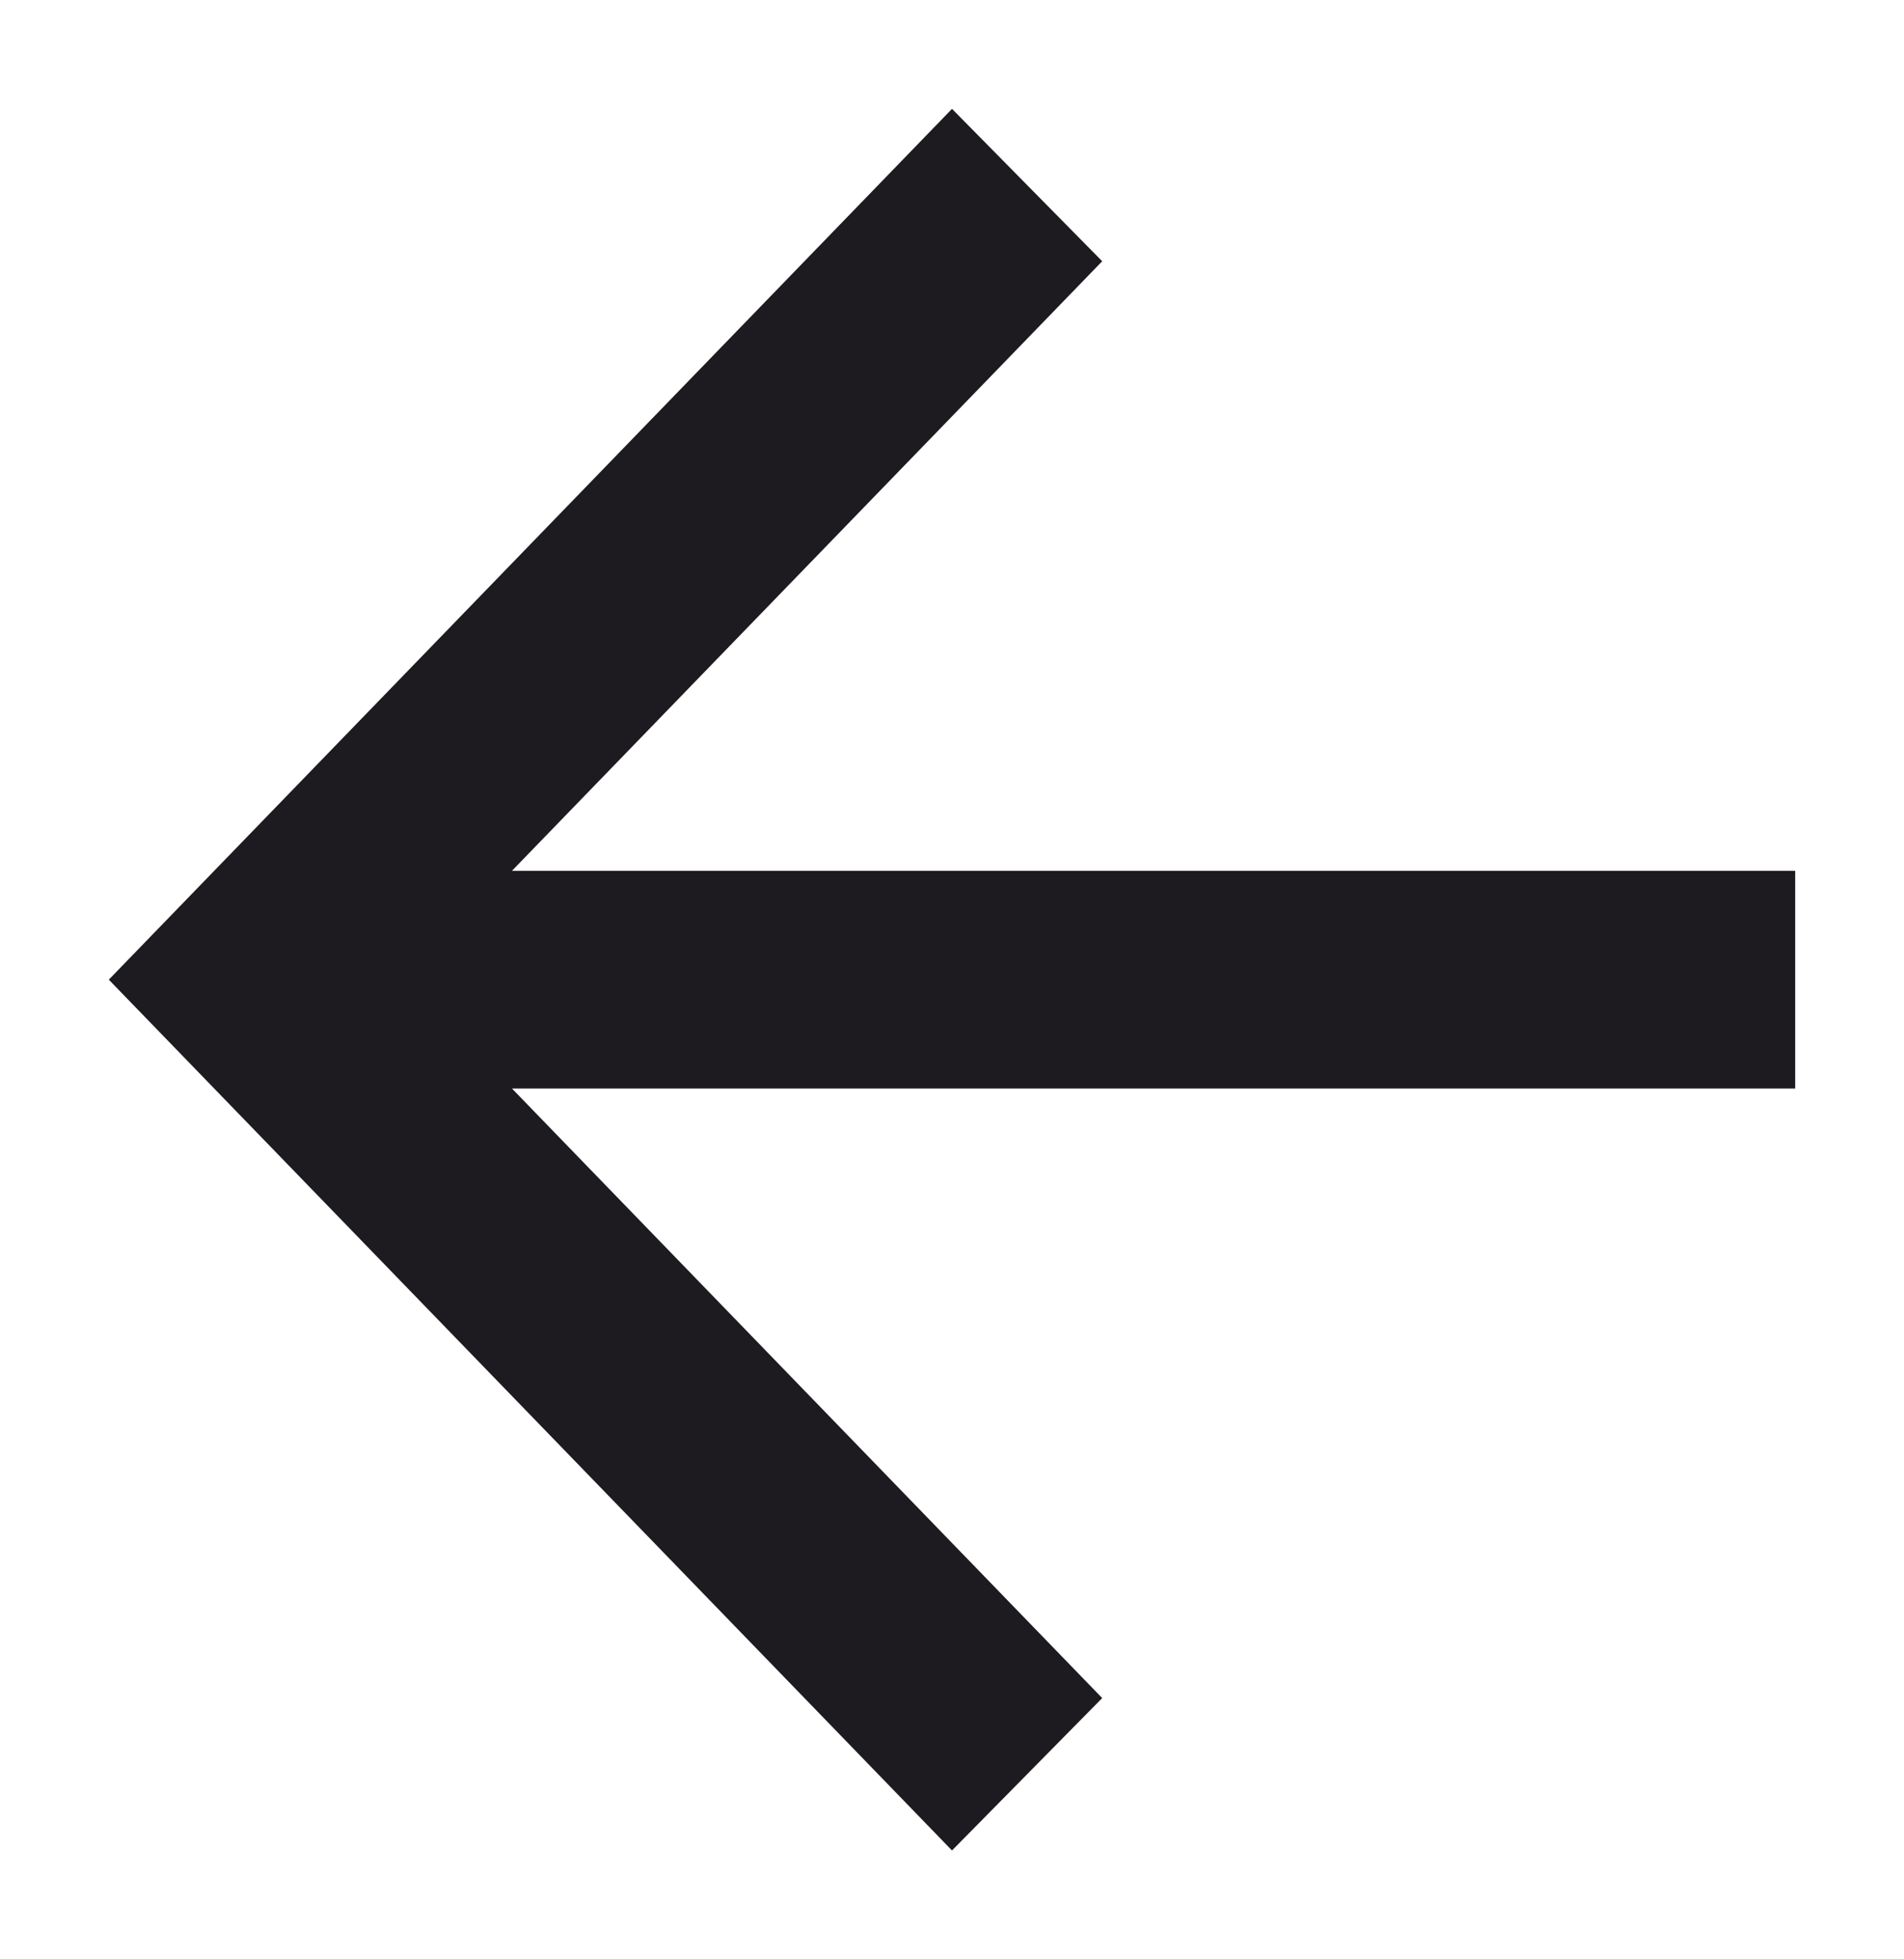 <svg width="35" height="36" viewBox="0 0 35 36" fill="none" xmlns="http://www.w3.org/2000/svg">
<path d="M9.411 20L20.261 31.2L17.5 34L2 18L17.5 2L20.261 4.8L9.411 16H33V20H9.411Z" fill="#1D1B20"/>
</svg>
